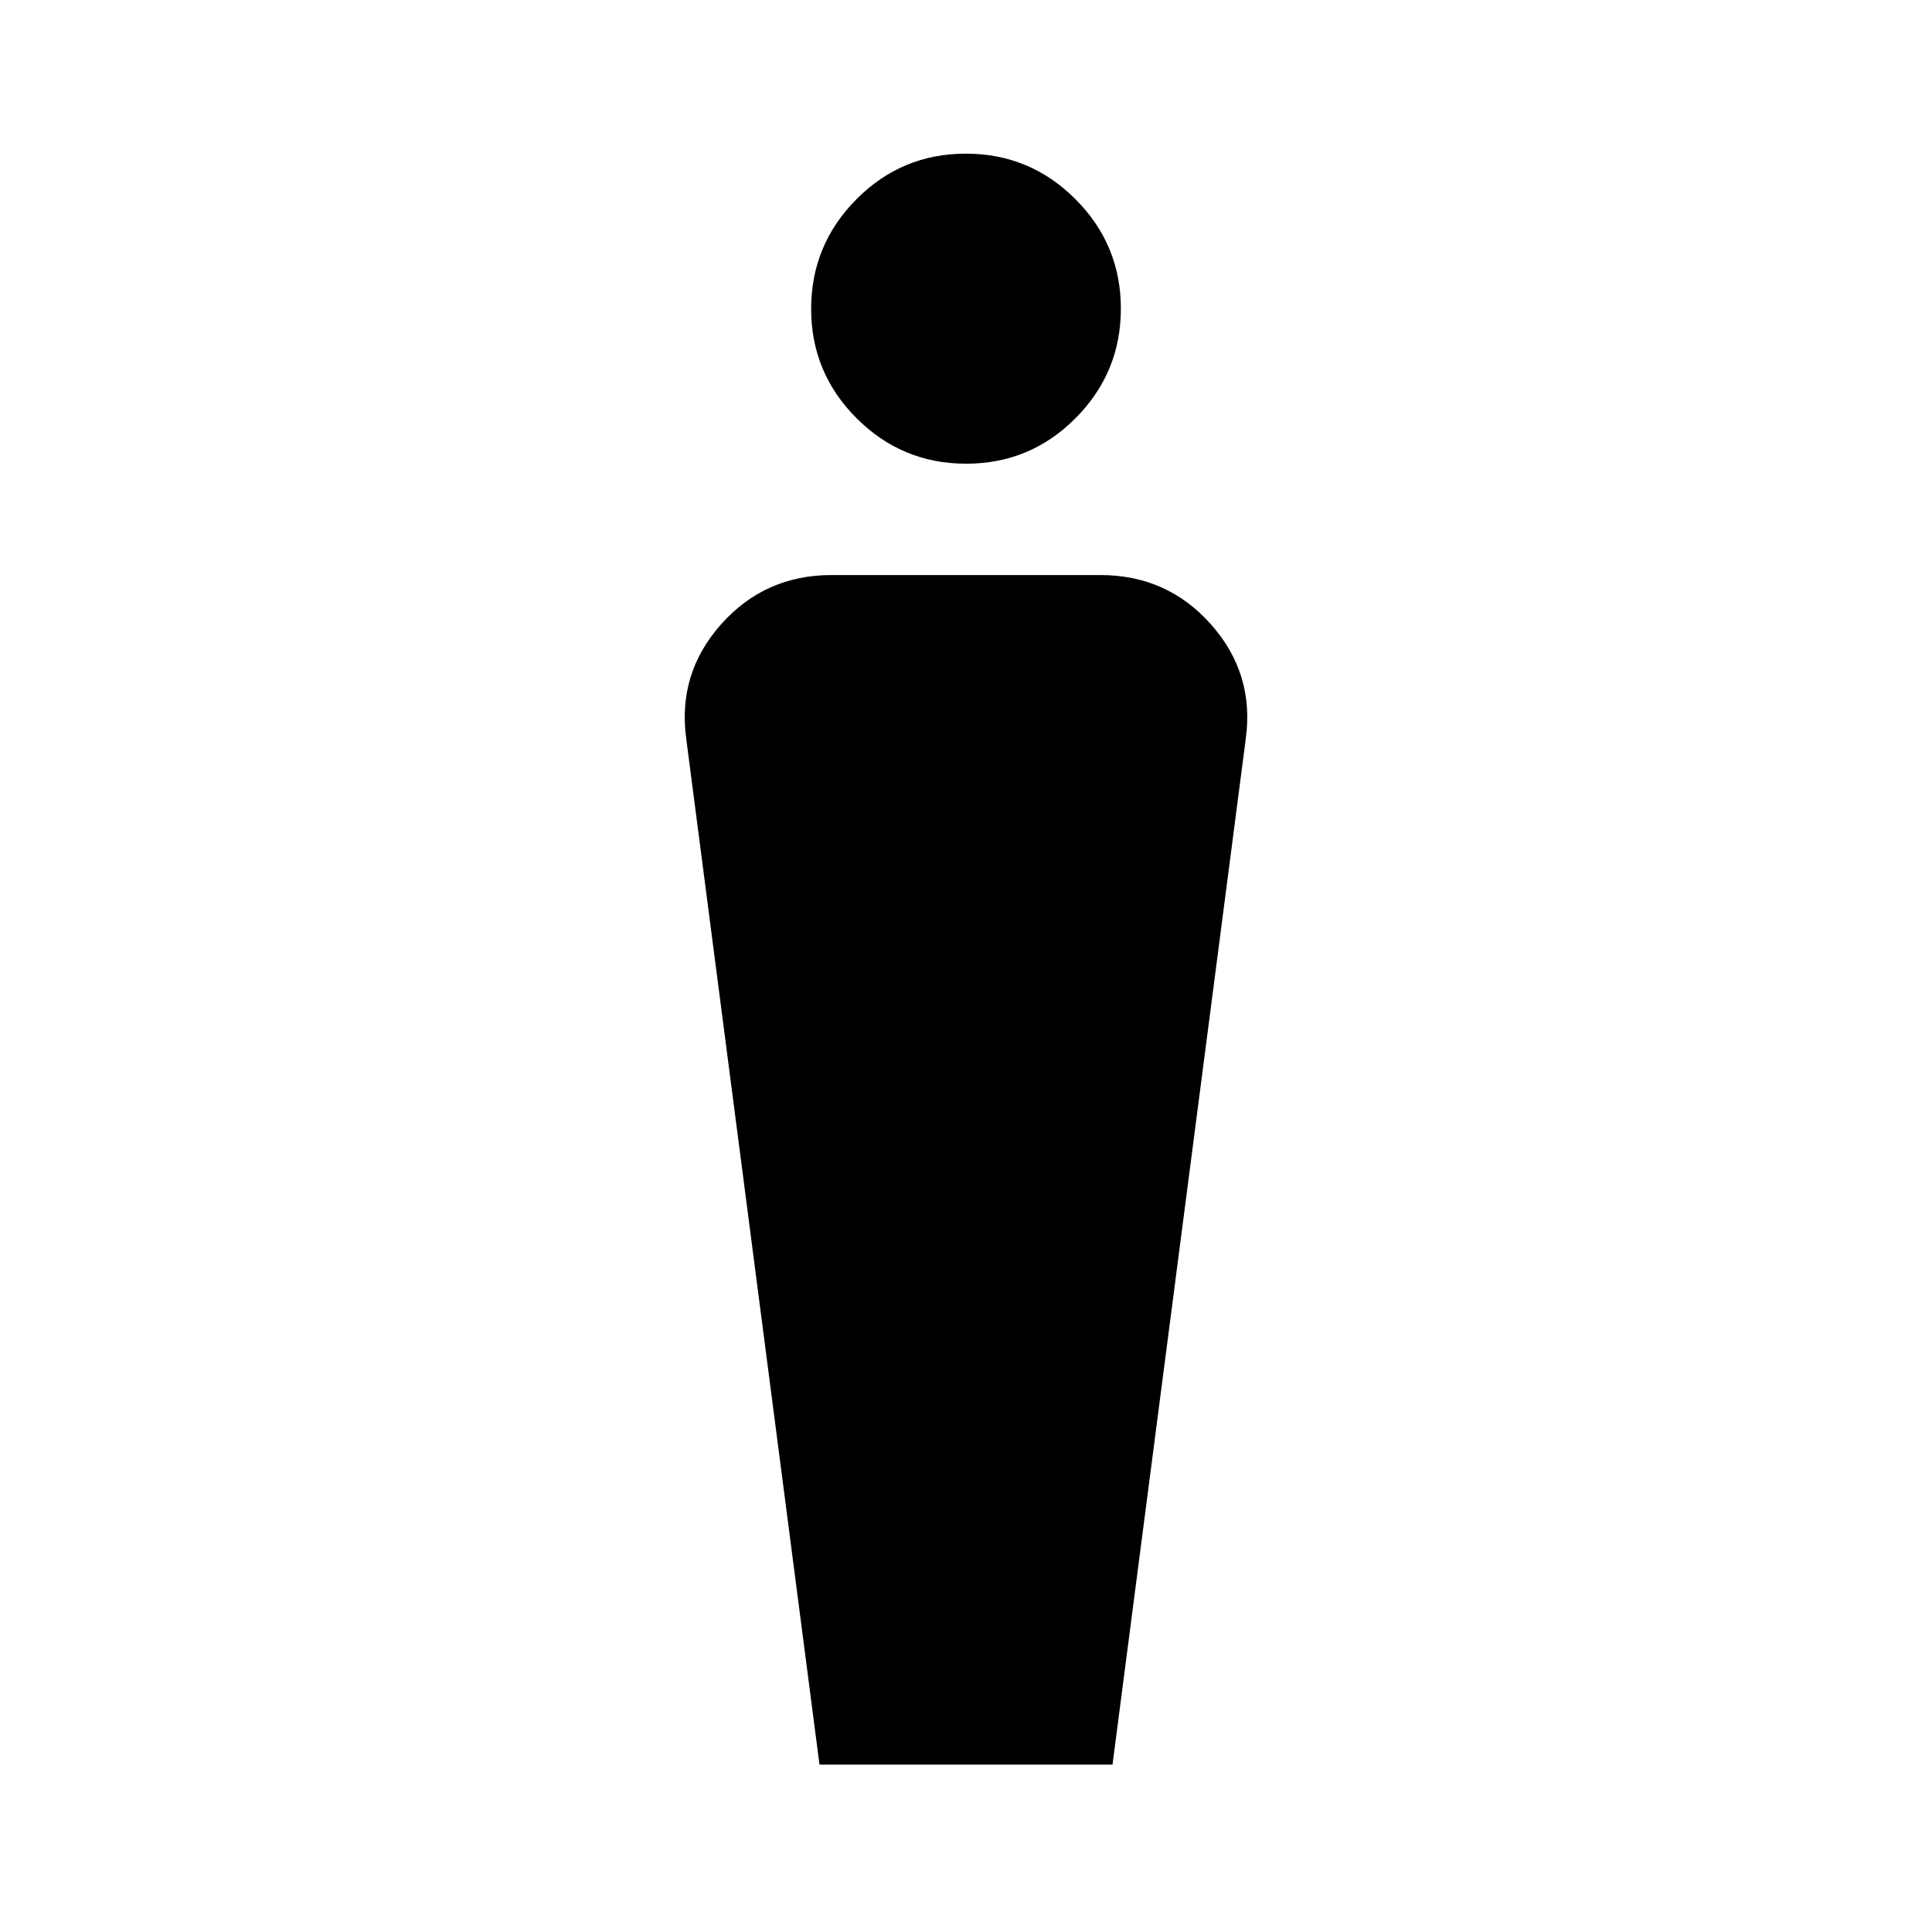 <svg xmlns="http://www.w3.org/2000/svg" height="40" viewBox="0 -960 960 960" width="40"><path d="m407.2-83.18-66.22-509.79q-4.39-32.4 17.35-56.85 21.74-24.44 54.89-24.44h133.56q33.15 0 54.89 24.44 21.74 24.45 17.35 56.85L552.8-83.18H407.2Zm72.88-646.41q-31.86 0-54.44-22.58-22.59-22.58-22.59-54.36 0-31.79 22.5-54.46 22.5-22.66 54.37-22.66 31.86 0 54.44 22.6 22.59 22.6 22.59 54.42 0 31.76-22.5 54.4-22.5 22.64-54.37 22.64Z"/></svg>